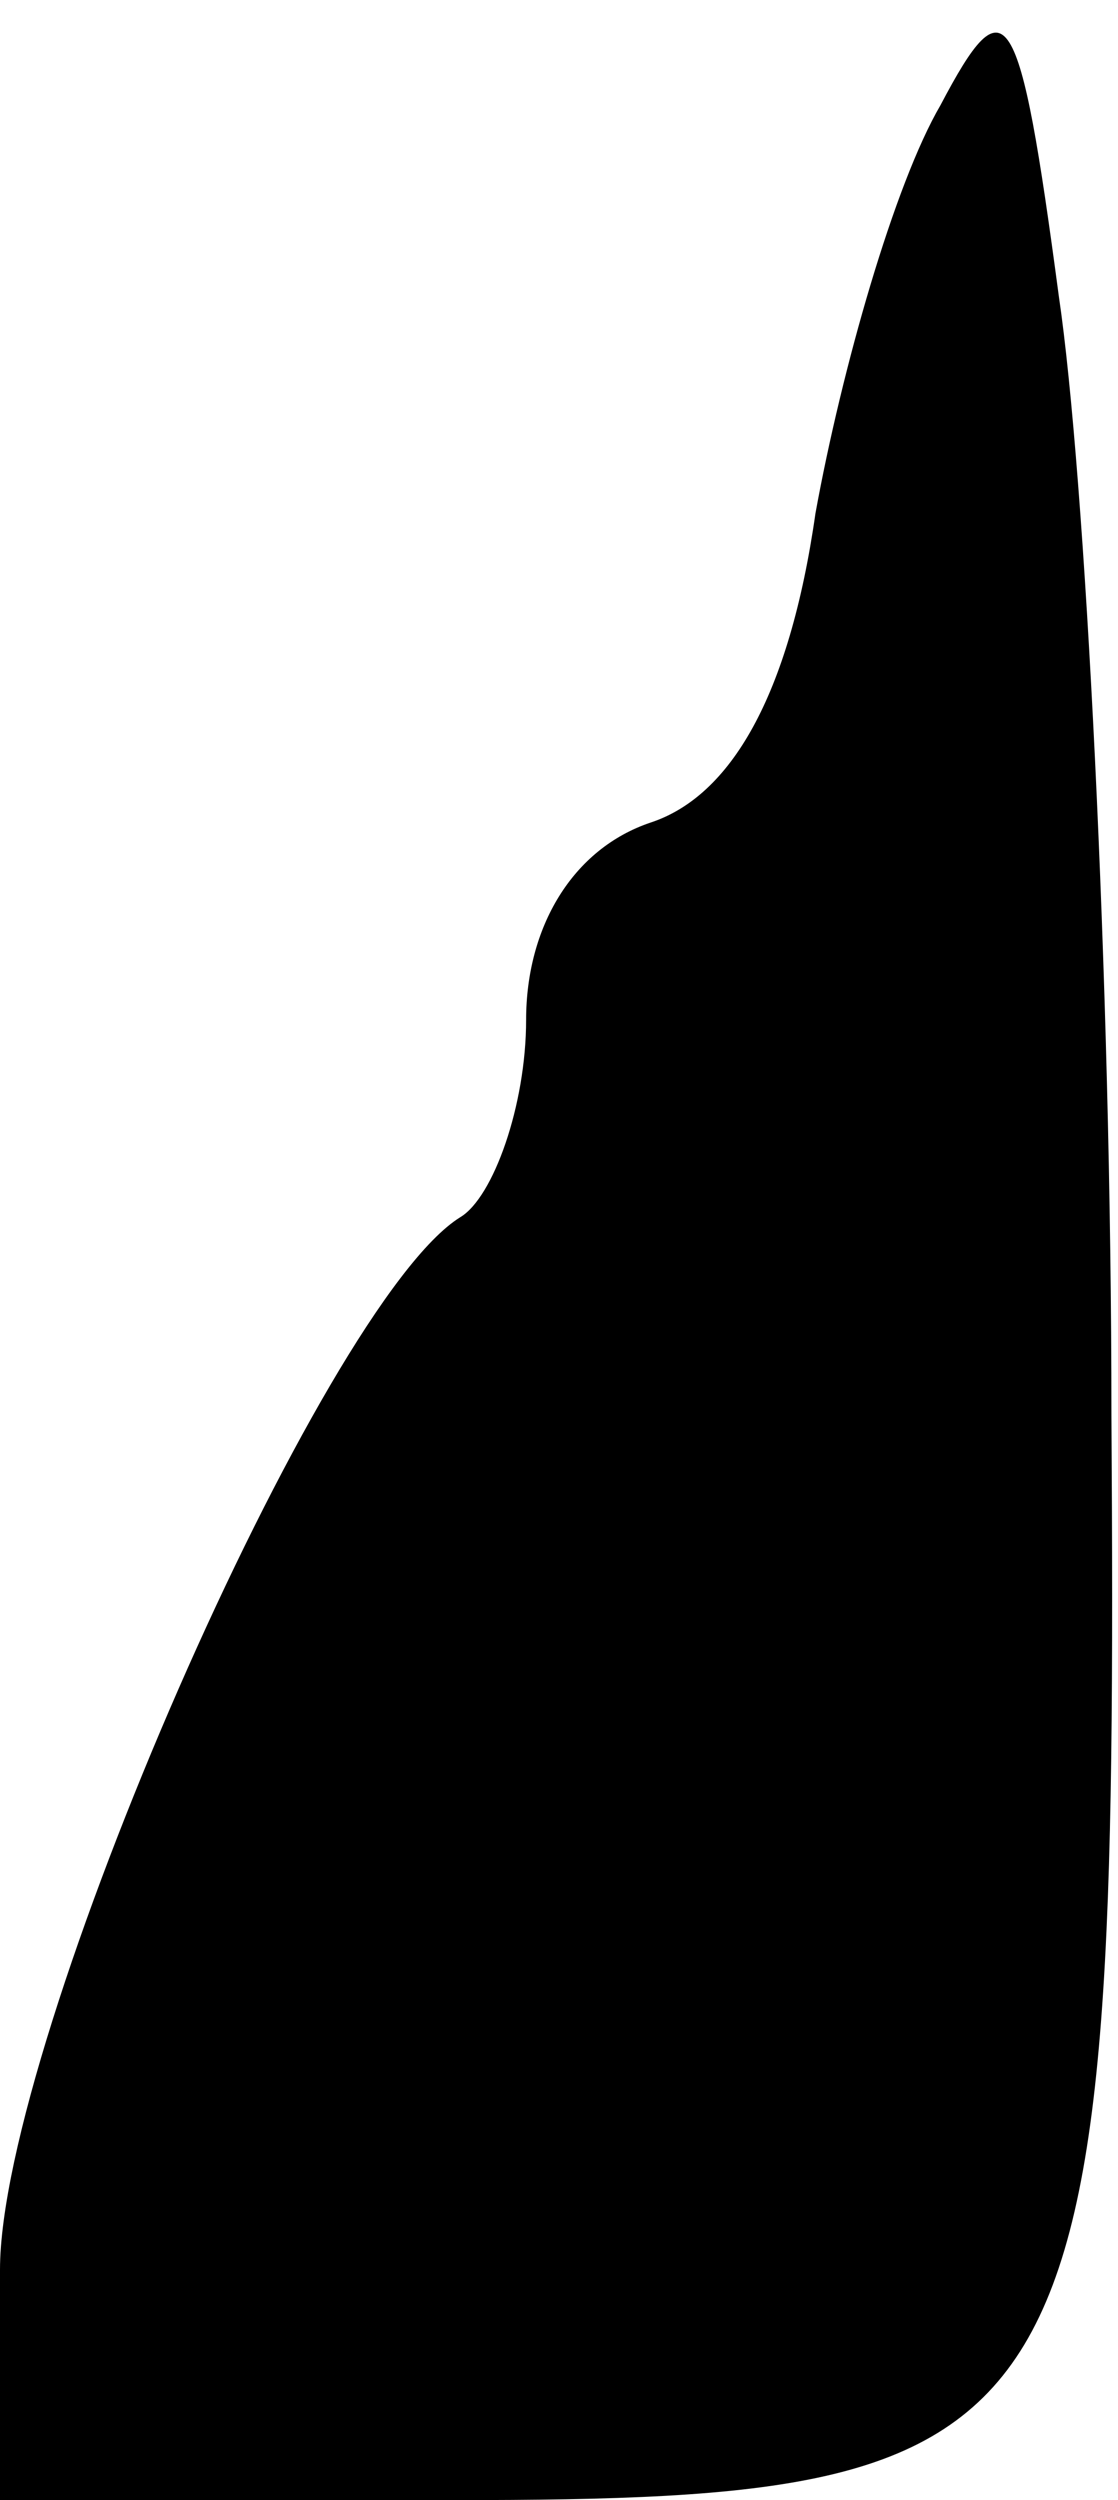<?xml version="1.0" standalone="no"?>
<!DOCTYPE svg PUBLIC "-//W3C//DTD SVG 20010904//EN"
 "http://www.w3.org/TR/2001/REC-SVG-20010904/DTD/svg10.dtd">
<svg version="1.0" xmlns="http://www.w3.org/2000/svg"
 width="17pt" height="38pt" viewBox="0 0 17 38"
 preserveAspectRatio="xMidYMid meet">
<g transform="translate(0,38) scale(0.1,-0.1)"
fill="#000000" stroke="none">
<path fill="#000000" stroke="none" d="M143 364 c-7 -12 -15 -40 -19 -62 -4
-28 -13 -43 -25 -47 -12 -4 -19 -16 -19 -30 0 -13 -5 -27 -10 -30 -21 -13 -70
-125 -70 -160 l0 -35 69 0 c97 0 101 8 100 165 0 66 -4 143 -8 170 -6 45 -8
48 -18 29z"/>
</g>
</svg>
